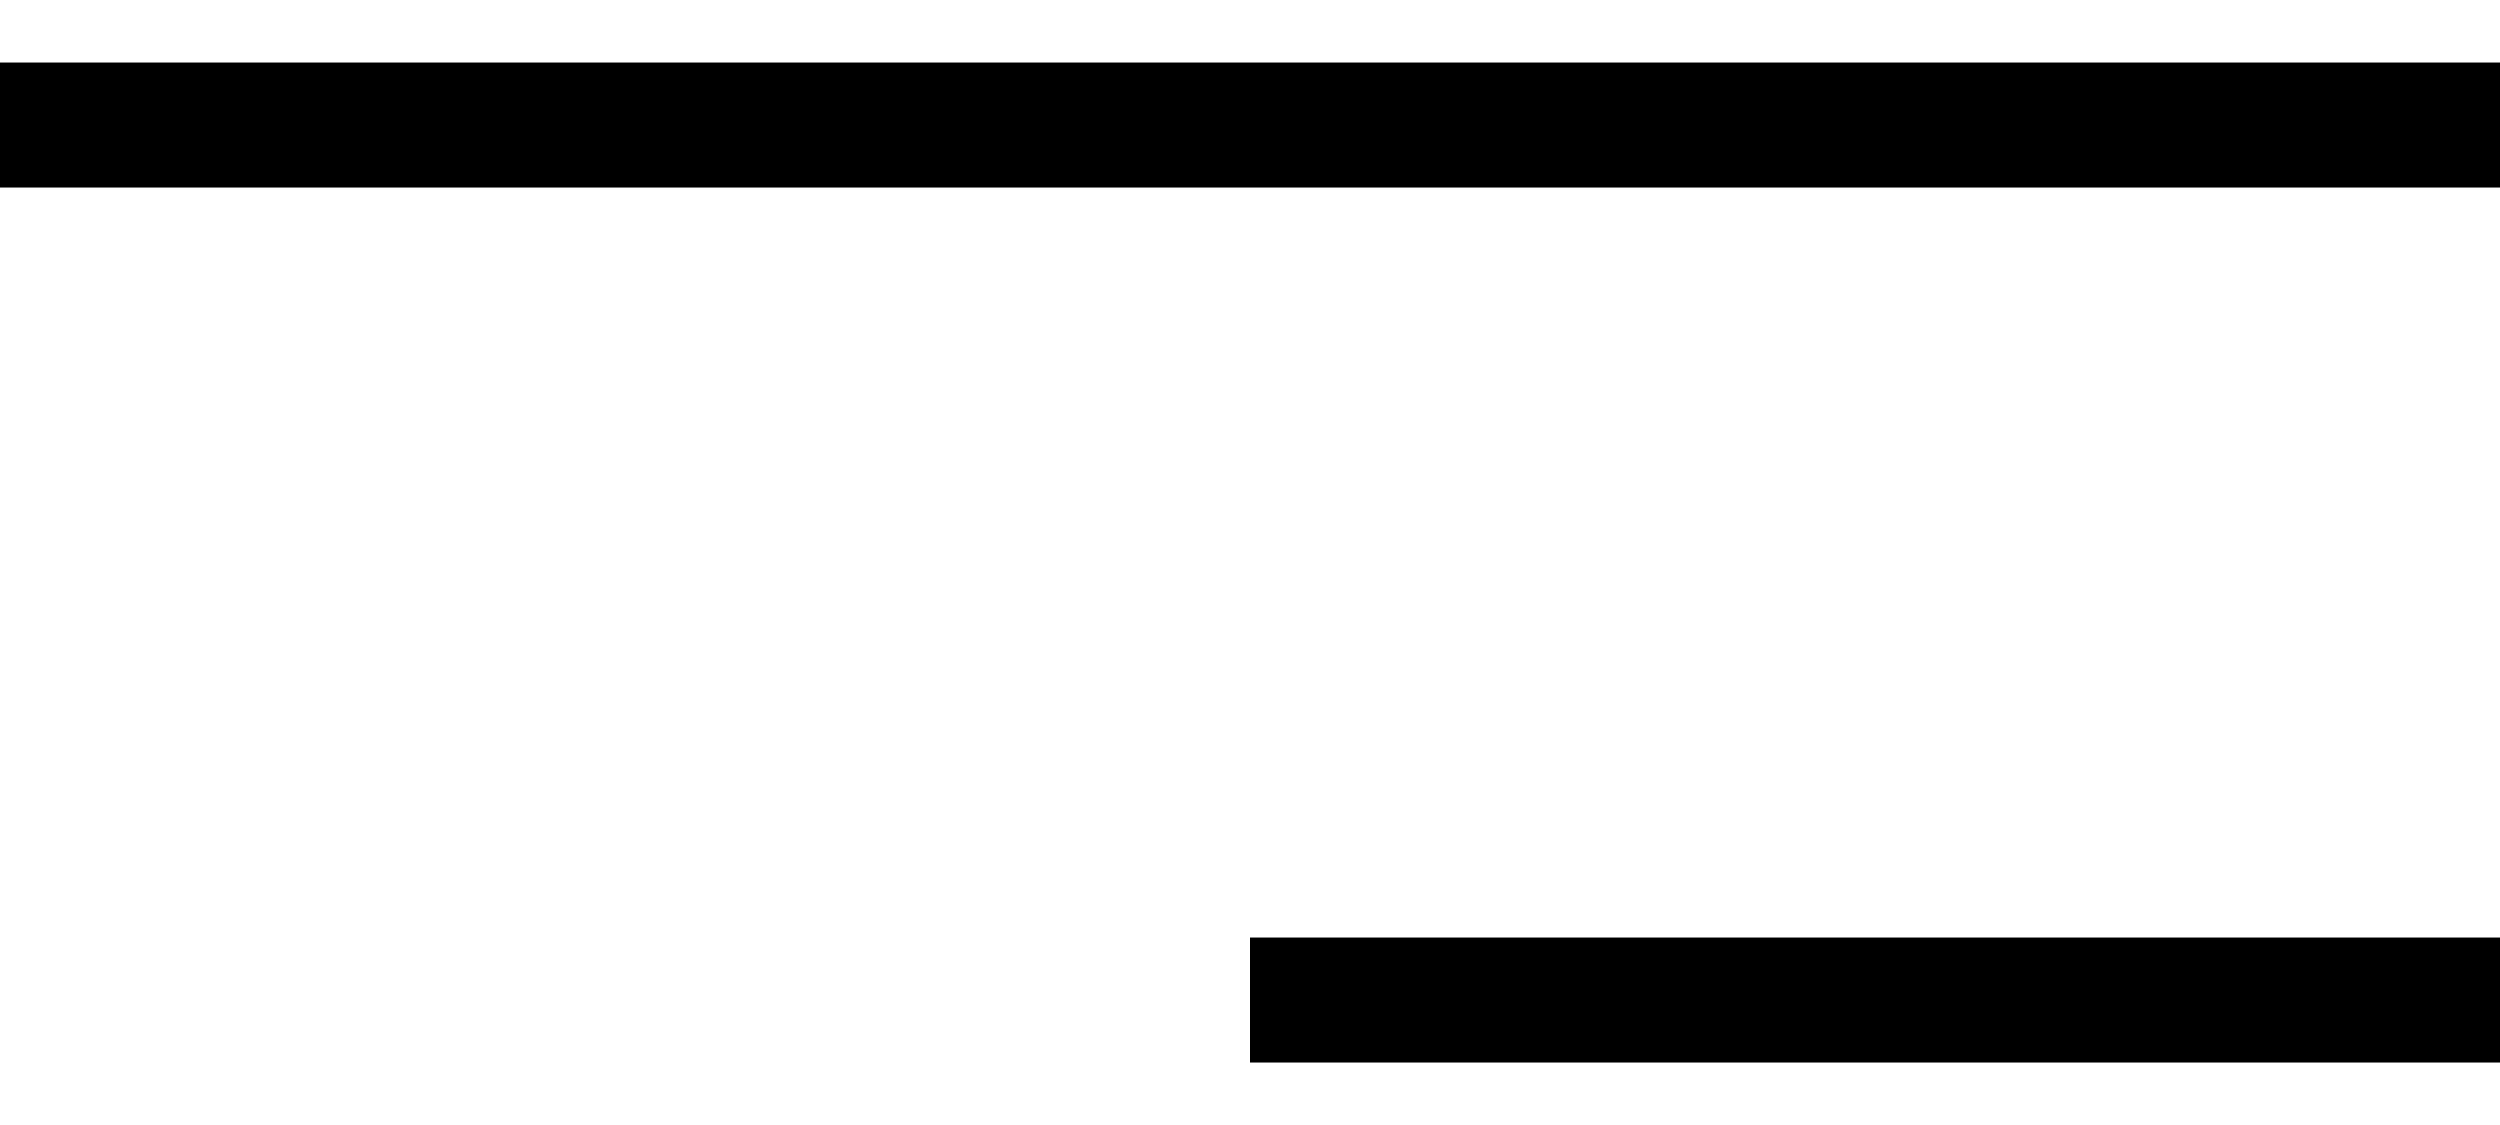 <svg width="20" height="9" viewBox="0 0 20 9"  xmlns="http://www.w3.org/2000/svg">
<g id="Group 171">
<path id="Vector 79" d="M0 1C1.455 1 13.939 1 20 1" stroke="currentColor"/>
<path id="Vector 81" d="M10 8C10.727 8 16.97 8 20 8" stroke="currentColor"/>
</g>
</svg>
